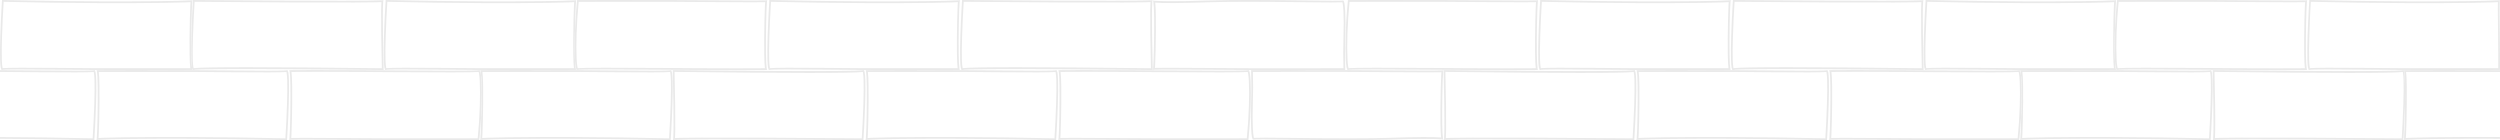 <svg width="1427" height="80" viewBox="0 0 1427 80" fill="none" xmlns="http://www.w3.org/2000/svg" xmlns:xlink="http://www.w3.org/1999/xlink">
	<desc>
			Created with Pixso.
	</desc>
	<defs>
		<clipPath id="clip11_159">
			<rect id="фрейм 2" width="1427" height="80" fill="white" fill-opacity="0"/>
		</clipPath>
	</defs>
	<rect id="фрейм 2" width="1427" height="80" fill="#FFFFFF" fill-opacity="1"/>
	<g clip-path="url(#clip11_159)">
		<path id="Прямоугольник 5" d="M55 40.06C55 40.06 83.23 39.91 110.45 40.06C137.02 40.21 162.56 40.68 163.84 40.06C166.44 38.82 163.84 79.99 163.84 79.99C163.84 79.99 135.6 79.33 108.38 79.21C80.92 79.08 54.48 79.48 55 79.99C55.53 80.49 55.91 59.48 55.77 49.27C55.64 39.27 55 40.06 55 40.06Z" fill="#FFFFFF" fill-opacity="1" fill-rule="evenodd"/>
		<path id="Прямоугольник 5" d="M56.13 79.8C61.42 79.39 84.51 79.1 108.38 79.21C135.6 79.33 163.84 79.99 163.84 79.99C163.84 79.99 166.44 38.82 163.84 40.06C162.91 40.51 149.17 40.39 131.53 40.23C124.9 40.17 117.71 40.1 110.45 40.06C86.49 39.93 61.75 40.03 56.17 40.06C55.59 40.06 55.22 40.06 55.07 40.06C55.03 40.03 55 40.06 55 40.06C55 40.06 55.03 40.06 55.07 40.06C55.1 40.08 55.12 40.12 55.16 40.19C55.21 40.31 55.28 40.55 55.35 41C55.36 41.02 55.36 41.04 55.36 41.06C55.53 42.18 55.71 44.49 55.77 49.27C55.89 57.96 55.63 74.46 55.23 78.88C55.22 78.92 55.22 78.96 55.21 79C55.17 79.48 55.12 79.79 55.07 79.92C55.01 79.95 54.98 79.97 55 79.99C55.03 80.01 55.05 79.99 55.07 79.92C55.21 79.88 55.53 79.84 56.01 79.8C56.05 79.8 56.09 79.8 56.13 79.8ZM56.24 78.78Q57.32 78.71 59.22 78.64Q63.5 78.48 71.18 78.36Q87.93 78.12 108.38 78.21Q135.15 78.33 162.91 78.96Q163.51 69.17 163.82 59.52Q164.1 50.68 163.94 45.81Q163.84 42.96 163.6 41.59Q163.55 41.29 163.5 41.09Q159.12 41.48 131.52 41.23Q117.71 41.1 110.45 41.06L107.62 41.05L56.37 41.06Q56.7 43.35 56.77 49.25Q56.88 57.55 56.63 68.67Q56.52 73.88 56.36 76.89Q56.3 78.04 56.24 78.78ZM163.73 41.07Q163.96 41.12 164.28 40.96Q164.16 41.02 163.73 41.07Z" fill="#E9E9E9" fill-opacity="1" fill-rule="evenodd"/>
		<path id="Прямоугольник 5" d="M274 40.06C274 40.06 302.23 39.91 329.45 40.06C356.02 40.21 381.56 40.68 382.84 40.06C385.44 38.82 382.84 79.99 382.84 79.99C382.84 79.99 354.6 79.33 327.38 79.21C299.92 79.08 273.48 79.48 274 79.99C274.53 80.49 274.91 59.48 274.77 49.27C274.64 39.27 274 40.06 274 40.06Z" fill="#FFFFFF" fill-opacity="1" fill-rule="evenodd"/>
		<path id="Прямоугольник 5" d="M275.13 79.8C280.42 79.39 303.51 79.1 327.38 79.21C354.6 79.33 382.84 79.99 382.84 79.99C382.84 79.99 385.44 38.82 382.84 40.06C381.91 40.51 368.17 40.39 350.53 40.23C343.9 40.17 336.71 40.1 329.45 40.06C305.49 39.93 280.75 40.03 275.17 40.06C274.59 40.06 274.22 40.06 274.07 40.06C274.03 40.03 274 40.06 274 40.06C274 40.06 274.03 40.06 274.07 40.06C274.1 40.08 274.13 40.12 274.16 40.19C274.21 40.31 274.28 40.55 274.35 41C274.35 41.02 274.36 41.04 274.36 41.06C274.53 42.18 274.71 44.49 274.77 49.27C274.89 57.96 274.63 74.46 274.23 78.88C274.22 78.92 274.22 78.96 274.22 79C274.17 79.48 274.12 79.79 274.07 79.92C274.01 79.95 273.98 79.97 274 79.99C274.03 80.01 274.05 79.99 274.07 79.92C274.21 79.88 274.53 79.84 275.01 79.8C275.05 79.8 275.09 79.8 275.13 79.8ZM275.24 78.78Q276.32 78.71 278.22 78.64Q282.5 78.48 290.18 78.36Q306.93 78.12 327.38 78.21Q354.15 78.33 381.91 78.96Q382.51 69.17 382.82 59.52Q383.1 50.68 382.94 45.81Q382.84 42.96 382.6 41.59Q382.55 41.29 382.5 41.09Q378.12 41.48 350.52 41.23Q336.71 41.1 329.45 41.06L326.62 41.05L275.37 41.06Q275.7 43.35 275.77 49.25Q275.88 57.55 275.63 68.67Q275.52 73.88 275.36 76.89Q275.3 78.04 275.24 78.78ZM382.73 41.07Q382.96 41.12 383.28 40.96Q383.16 41.02 382.73 41.07Z" fill="#E9E9E9" fill-opacity="1" fill-rule="evenodd"/>
		<path id="Прямоугольник 5" d="M165 40.06C165 40.06 177.91 39.91 205.07 40.06C231.57 40.21 272.31 40.68 273.59 40.06C274.89 39.43 275.2 50.45 274.87 60.68C274.55 70.71 273.59 79.94 273.59 79.94C273.59 79.94 244.89 80.06 217.74 79.94C190.34 79.81 164.48 79.44 165 79.94C165.53 80.44 165.9 59.46 165.77 49.26C165.64 39.27 165 40.06 165 40.06Z" fill="#FFFFFF" fill-opacity="1" fill-rule="evenodd"/>
		<path id="Прямоугольник 5" d="M165.36 41.06C165.53 42.17 165.71 44.48 165.77 49.26C165.89 57.94 165.63 74.44 165.23 78.85C165.22 78.88 165.22 78.92 165.22 78.96C165.17 79.43 165.12 79.75 165.07 79.88C165.01 79.9 164.98 79.92 165 79.94C165.03 79.96 165.05 79.94 165.07 79.88C165.21 79.85 165.52 79.82 165.99 79.79C166.03 79.79 166.08 79.79 166.12 79.78C169.69 79.61 181.39 79.7 196.03 79.8L196.03 79.8C202.81 79.85 210.21 79.9 217.74 79.94C244.89 80.06 273.59 79.94 273.59 79.94C273.59 79.94 274.55 70.71 274.87 60.68C275.2 50.45 274.89 39.43 273.59 40.06C272.58 40.55 246.97 40.36 223.19 40.19C216.85 40.14 210.64 40.09 205.07 40.06C182.6 39.94 169.89 40.02 166.17 40.05C165.58 40.06 165.22 40.06 165.07 40.06C165.03 40.03 165 40.06 165 40.06C165 40.06 165.03 40.06 165.07 40.06C165.1 40.08 165.12 40.12 165.16 40.19C165.21 40.31 165.28 40.55 165.35 41C165.35 41.02 165.36 41.04 165.36 41.06ZM166.37 41.05Q166.69 43.33 166.77 49.24Q166.88 57.53 166.63 68.64Q166.52 73.84 166.36 76.84Q166.3 78.02 166.24 78.78Q166.63 78.76 167.15 78.75Q169.27 78.69 173.66 78.69Q179.23 78.68 196.04 78.8Q210.22 78.9 217.74 78.94L221.89 78.96L272.68 78.94Q273.56 70.15 273.87 60.65Q274.14 52.29 273.85 46.35Q273.69 43.3 273.4 41.77Q273.32 41.34 273.24 41.08Q267.64 41.51 223.18 41.19Q210.64 41.09 205.06 41.06Q179.3 40.92 166.37 41.05ZM273.41 41.06Q273.65 41.14 274.02 40.96Q273.91 41.02 273.41 41.06Z" fill="#E9E9E9" fill-opacity="1" fill-rule="evenodd"/>
		<path id="Прямоугольник 5" d="M384 40.02C384 40.02 490.25 41.27 492.84 40.02C495.44 38.77 492.84 79.98 492.84 79.98C492.84 79.98 382.97 78.98 384 79.98C385.04 80.98 384 40.02 384 40.02Z" fill="#FFFFFF" fill-opacity="1" fill-rule="evenodd"/>
		<path id="Прямоугольник 5" d="M385.17 79.81C396.92 79.11 492.84 79.98 492.84 79.98C492.84 79.98 495.44 38.77 492.84 40.02C490.4 41.2 395.8 40.16 385 40.03C384.35 40.03 384 40.02 384 40.02C384 40.02 384.01 40.38 384.03 41.02C384.16 46.53 384.76 73.07 384.28 78.87C384.27 78.92 384.27 78.97 384.26 79.01C384.22 79.46 384.17 79.77 384.11 79.91C384.02 79.93 383.98 79.95 384 79.98C384.04 80.02 384.08 79.99 384.11 79.91C384.27 79.87 384.58 79.84 385.02 79.81C385.07 79.81 385.12 79.81 385.17 79.81ZM385.28 78.8Q386.39 78.74 388.36 78.69Q392.52 78.59 400.57 78.56Q414.11 78.49 438.04 78.6Q464.91 78.73 491.9 78.97Q492.51 69.15 492.82 59.49Q493.1 50.65 492.94 45.77Q492.84 42.92 492.6 41.55Q492.55 41.28 492.51 41.08Q483.77 42.19 385.03 41.03Q385.27 50.75 385.39 60.36Q385.5 69.22 385.44 74.17Q385.4 77.12 385.3 78.62Q385.29 78.71 385.28 78.8ZM492.82 41.04Q493.02 41.05 493.28 40.92Q493.15 40.98 492.82 41.04Z" fill="#E9E9E9" fill-opacity="1" fill-rule="evenodd"/>
		<path id="Прямоугольник 5" d="M494 40.06C494 40.06 522.23 39.91 549.45 40.06C576.02 40.21 601.56 40.68 602.84 40.06C605.44 38.82 602.84 79.99 602.84 79.99C602.84 79.99 574.6 79.33 547.38 79.21C519.92 79.08 493.48 79.48 494 79.99C494.53 80.49 494.91 59.48 494.77 49.27C494.64 39.27 494 40.06 494 40.06Z" fill="#FFFFFF" fill-opacity="1" fill-rule="evenodd"/>
		<path id="Прямоугольник 5" d="M495.13 79.8C500.42 79.39 523.51 79.1 547.38 79.21C574.6 79.33 602.84 79.99 602.84 79.99C602.84 79.99 605.44 38.82 602.84 40.06C601.91 40.51 588.17 40.39 570.53 40.23C563.9 40.17 556.71 40.1 549.45 40.06C525.49 39.93 500.75 40.03 495.17 40.06C494.59 40.06 494.22 40.06 494.07 40.06C494.03 40.03 494 40.06 494 40.06C494 40.06 494.03 40.06 494.07 40.06C494.1 40.08 494.13 40.12 494.16 40.19C494.21 40.31 494.28 40.55 494.35 41C494.36 41.02 494.36 41.04 494.36 41.06C494.53 42.18 494.71 44.49 494.77 49.27C494.89 57.96 494.63 74.46 494.23 78.88C494.22 78.92 494.22 78.96 494.22 79C494.17 79.48 494.12 79.79 494.07 79.92C494.01 79.95 493.98 79.97 494 79.99C494.03 80.01 494.05 79.99 494.07 79.92C494.21 79.88 494.53 79.84 495.01 79.8C495.05 79.8 495.09 79.8 495.13 79.8ZM495.24 78.78Q496.32 78.71 498.22 78.64Q502.5 78.48 510.18 78.36Q526.93 78.12 547.38 78.21Q574.15 78.33 601.9 78.96Q602.51 69.17 602.82 59.52Q603.1 50.68 602.94 45.81Q602.84 42.96 602.6 41.59Q602.55 41.29 602.5 41.09Q598.12 41.48 570.52 41.23Q556.71 41.1 549.45 41.06L546.62 41.05L495.37 41.06Q495.7 43.35 495.77 49.25Q495.88 57.55 495.63 68.67Q495.52 73.88 495.36 76.89Q495.3 78.04 495.24 78.78ZM602.73 41.07Q602.96 41.12 603.28 40.96Q603.16 41.02 602.73 41.07Z" fill="#E9E9E9" fill-opacity="1" fill-rule="evenodd"/>
		<path id="Прямоугольник 5" d="M604 40.06C604 40.06 616.91 39.91 644.07 40.06C670.57 40.21 711.31 40.68 712.59 40.06C713.89 39.43 714.2 50.45 713.87 60.68C713.55 70.71 712.59 79.94 712.59 79.94C712.59 79.94 683.89 80.06 656.74 79.94C629.34 79.81 603.48 79.44 604 79.94C604.53 80.44 604.9 59.46 604.77 49.26C604.64 39.27 604 40.06 604 40.06Z" fill="#FFFFFF" fill-opacity="1" fill-rule="evenodd"/>
		<path id="Прямоугольник 5" d="M604.36 41.06C604.53 42.17 604.71 44.48 604.77 49.26C604.89 57.94 604.63 74.44 604.23 78.85C604.22 78.88 604.22 78.92 604.21 78.96C604.17 79.43 604.12 79.75 604.07 79.88C604.01 79.9 603.98 79.92 604 79.94C604.03 79.96 604.05 79.94 604.07 79.88C604.21 79.85 604.52 79.82 604.99 79.79C605.03 79.79 605.08 79.79 605.12 79.78C608.69 79.61 620.39 79.7 635.03 79.8L635.03 79.8C641.81 79.85 649.21 79.9 656.74 79.94C683.89 80.06 712.59 79.94 712.59 79.94C712.59 79.94 713.55 70.71 713.87 60.68C714.2 50.45 713.89 39.43 712.59 40.06C711.58 40.55 685.97 40.36 662.19 40.19C655.85 40.14 649.64 40.09 644.07 40.06C621.6 39.94 608.89 40.02 605.17 40.05C604.58 40.06 604.22 40.06 604.07 40.06C604.03 40.03 604 40.06 604 40.06C604 40.06 604.03 40.06 604.07 40.06C604.1 40.08 604.12 40.12 604.16 40.19C604.21 40.31 604.28 40.55 604.35 41C604.35 41.02 604.36 41.04 604.36 41.06ZM605.37 41.05Q605.69 43.33 605.77 49.24Q605.88 57.53 605.63 68.64Q605.52 73.84 605.36 76.84Q605.3 78.02 605.24 78.78Q605.63 78.76 606.15 78.75Q608.27 78.69 612.66 78.69Q618.23 78.68 635.04 78.8Q649.22 78.9 656.74 78.94L660.89 78.96L711.68 78.94Q712.56 70.15 712.87 60.65Q713.14 52.29 712.85 46.35Q712.69 43.3 712.4 41.77Q712.32 41.34 712.24 41.08Q706.64 41.51 662.18 41.19Q649.64 41.09 644.06 41.06Q618.3 40.92 605.37 41.05ZM712.41 41.06Q712.65 41.14 713.02 40.96Q712.91 41.02 712.41 41.06Z" fill="#E9E9E9" fill-opacity="1" fill-rule="evenodd"/>
		<path id="Прямоугольник 5" d="M823.99 79.69C823.99 79.69 819.66 78.78 792.52 79.69C765.02 80.62 716.68 79.08 715.4 79.69C714.1 80.32 713.79 69.36 714.12 59.19C714.44 49.23 714.12 40.05 714.12 40.05C714.12 40.05 744.1 39.93 771.25 40.05C798.65 40.18 824.51 40.55 823.99 40.05C823.47 39.55 823.09 60.41 823.22 70.55C823.35 80.48 823.99 79.69 823.99 79.69Z" fill="#FFFFFF" fill-opacity="1" fill-rule="evenodd"/>
		<path id="Прямоугольник 5" d="M823.62 78.61C823.45 77.47 823.28 75.17 823.22 70.55C823.11 61.92 823.36 45.53 823.76 41.14C823.77 41.11 823.77 41.07 823.78 41.03C823.82 40.56 823.87 40.24 823.92 40.11C823.99 40.09 824.01 40.07 823.99 40.05C823.96 40.03 823.94 40.05 823.92 40.11C823.78 40.14 823.47 40.17 823 40.2C822.96 40.2 822.92 40.2 822.87 40.2C819.3 40.38 807.6 40.29 792.96 40.19C786.18 40.14 778.78 40.08 771.25 40.05C747.02 39.94 720.54 40.03 715.12 40.05C714.47 40.05 714.12 40.05 714.12 40.05C714.12 40.05 714.13 40.4 714.15 41.05C714.22 43.69 714.38 51.19 714.12 59.19C713.79 69.36 714.1 80.32 715.4 79.69C715.93 79.44 724.41 79.55 736.13 79.71C752.91 79.93 776.33 80.24 792.52 79.69C812.6 79.01 820.19 79.34 822.78 79.55C823.42 79.61 823.76 79.65 823.9 79.67C823.95 79.73 823.99 79.69 823.99 79.69C823.99 79.69 823.96 79.68 823.9 79.67C823.88 79.65 823.86 79.62 823.83 79.57C823.78 79.44 823.71 79.2 823.64 78.76C823.63 78.71 823.62 78.66 823.62 78.61ZM822.59 78.49Q822.29 76.17 822.22 70.56Q822.11 62.33 822.36 51.29Q822.47 46.12 822.63 43.13Q822.69 41.96 822.76 41.21Q822.36 41.23 821.84 41.24Q819.72 41.3 815.33 41.3Q809.76 41.31 792.95 41.19Q778.78 41.08 771.25 41.05L764.2 41.02L715.15 41.05Q715.43 49.79 715.12 59.23Q714.85 67.54 715.15 73.44Q715.3 76.47 715.59 78Q715.67 78.43 715.75 78.69Q719.08 78.48 736.15 78.71Q776.32 79.24 792.49 78.69Q816.09 77.9 822.59 78.49ZM715.59 78.7Q715.35 78.6 714.97 78.79Q715.08 78.74 715.59 78.7Z" fill="#E9E9E9" fill-opacity="1" fill-rule="evenodd"/>
		<path id="Прямоугольник 5" d="M824 40.02C824 40.02 930.25 41.27 932.84 40.02C935.44 38.77 932.84 79.98 932.84 79.98C932.84 79.98 822.97 78.98 824 79.98C825.04 80.98 824 40.02 824 40.02Z" fill="#FFFFFF" fill-opacity="1" fill-rule="evenodd"/>
		<path id="Прямоугольник 5" d="M825.17 79.81C836.92 79.11 932.84 79.98 932.84 79.98C932.84 79.98 935.44 38.77 932.84 40.02C930.4 41.2 835.8 40.16 825 40.03C824.35 40.03 824 40.02 824 40.02C824 40.02 824.01 40.38 824.03 41.02C824.16 46.53 824.76 73.07 824.28 78.87C824.27 78.92 824.27 78.97 824.26 79.01C824.22 79.46 824.17 79.77 824.11 79.91C824.02 79.93 823.98 79.95 824 79.98C824.04 80.02 824.08 79.99 824.11 79.91C824.27 79.87 824.58 79.84 825.02 79.81C825.07 79.81 825.12 79.81 825.17 79.81ZM825.28 78.8Q826.39 78.74 828.36 78.69Q832.52 78.59 840.57 78.56Q854.11 78.49 878.04 78.6Q904.91 78.73 931.9 78.97Q932.51 69.15 932.82 59.49Q933.1 50.65 932.94 45.77Q932.84 42.92 932.6 41.55Q932.55 41.28 932.51 41.08Q923.77 42.19 825.03 41.03Q825.27 50.75 825.39 60.36Q825.5 69.22 825.44 74.17Q825.4 77.12 825.3 78.62Q825.29 78.71 825.28 78.8ZM932.82 41.04Q933.02 41.05 933.28 40.92Q933.15 40.98 932.82 41.04Z" fill="#E9E9E9" fill-opacity="1" fill-rule="evenodd"/>
		<path id="Прямоугольник 5" d="M934 40.06C934 40.06 962.23 39.91 989.45 40.06C1016.02 40.21 1041.56 40.68 1042.85 40.06C1045.43 38.82 1042.85 79.99 1042.85 79.99C1042.85 79.99 1014.6 79.33 987.38 79.21C959.92 79.08 933.48 79.48 934 79.99C934.53 80.49 934.91 59.48 934.77 49.27C934.64 39.27 934 40.06 934 40.06Z" fill="#FFFFFF" fill-opacity="1" fill-rule="evenodd"/>
		<path id="Прямоугольник 5" d="M935.13 79.8C940.42 79.39 963.51 79.1 987.38 79.21C1014.6 79.33 1042.85 79.99 1042.85 79.99C1042.85 79.99 1045.43 38.82 1042.85 40.06C1041.92 40.51 1028.17 40.39 1010.53 40.23C1003.9 40.17 996.71 40.1 989.45 40.06C965.49 39.93 940.75 40.03 935.17 40.06C934.59 40.06 934.22 40.06 934.07 40.06C934.03 40.03 934 40.06 934 40.06C934 40.06 934.03 40.06 934.07 40.06C934.1 40.08 934.13 40.12 934.16 40.19C934.21 40.31 934.28 40.55 934.35 41C934.36 41.02 934.36 41.04 934.36 41.06C934.53 42.18 934.71 44.49 934.77 49.27C934.89 57.96 934.63 74.46 934.23 78.88C934.22 78.92 934.22 78.96 934.22 79C934.17 79.48 934.12 79.79 934.07 79.92C934.01 79.95 933.98 79.97 934 79.99C934.03 80.01 934.05 79.99 934.07 79.92C934.21 79.88 934.53 79.84 935.01 79.8C935.05 79.8 935.09 79.8 935.13 79.8ZM935.24 78.78Q936.32 78.71 938.22 78.64Q942.5 78.48 950.18 78.36Q966.93 78.12 987.38 78.21Q1014.16 78.33 1041.91 78.96Q1042.51 69.17 1042.81 59.52Q1043.1 50.68 1042.93 45.81Q1042.85 42.96 1042.61 41.59Q1042.55 41.29 1042.5 41.09Q1038.13 41.48 1010.53 41.23Q996.71 41.1 989.45 41.06L986.62 41.05L935.37 41.06Q935.7 43.35 935.77 49.25Q935.88 57.55 935.63 68.67Q935.52 73.88 935.36 76.89Q935.3 78.04 935.24 78.78ZM1042.74 41.07Q1042.96 41.12 1043.28 40.96Q1043.17 41.02 1042.74 41.07Z" fill="#E9E9E9" fill-opacity="1" fill-rule="evenodd"/>
		<path id="Прямоугольник 5" d="M1153.01 40.06C1153.01 40.06 1181.24 39.91 1208.46 40.06C1235.02 40.21 1260.56 40.68 1261.85 40.06C1264.43 38.82 1261.85 79.99 1261.85 79.99C1261.85 79.99 1233.6 79.33 1206.38 79.21C1178.92 79.08 1152.49 79.48 1153.01 79.99C1153.53 80.49 1153.91 59.48 1153.78 49.27C1153.65 39.27 1153.01 40.06 1153.01 40.06Z" fill="#FFFFFF" fill-opacity="1" fill-rule="evenodd"/>
		<path id="Прямоугольник 5" d="M1154.13 79.8C1159.42 79.39 1182.52 79.1 1206.38 79.21C1233.6 79.33 1261.85 79.99 1261.85 79.99C1261.85 79.99 1264.43 38.82 1261.85 40.06C1260.92 40.51 1247.17 40.39 1229.53 40.23C1222.9 40.17 1215.72 40.1 1208.46 40.06C1184.5 39.93 1159.75 40.03 1154.17 40.06C1153.6 40.06 1153.22 40.06 1153.07 40.06C1153.03 40.03 1153.01 40.06 1153.01 40.06C1153.01 40.06 1153.03 40.06 1153.07 40.06C1153.1 40.08 1153.13 40.12 1153.16 40.19C1153.22 40.31 1153.29 40.55 1153.36 41C1153.36 41.02 1153.36 41.04 1153.37 41.06C1153.54 42.18 1153.72 44.49 1153.78 49.27C1153.89 57.96 1153.63 74.46 1153.23 78.88C1153.23 78.92 1153.22 78.96 1153.22 79C1153.17 79.48 1153.13 79.79 1153.07 79.92C1153.01 79.95 1152.99 79.97 1153.01 79.99C1153.03 80.01 1153.05 79.99 1153.07 79.92C1153.22 79.88 1153.53 79.84 1154.02 79.8C1154.05 79.8 1154.09 79.8 1154.13 79.8ZM1154.24 78.78Q1155.31 78.71 1157.23 78.64Q1161.51 78.48 1169.18 78.36Q1185.93 78.12 1206.39 78.21Q1233.16 78.33 1260.91 78.96Q1261.51 69.17 1261.81 59.52Q1262.1 50.68 1261.93 45.81Q1261.85 42.96 1261.61 41.59Q1261.55 41.29 1261.5 41.09Q1257.13 41.48 1229.53 41.23Q1215.71 41.1 1208.44 41.06L1205.63 41.05L1154.38 41.06Q1154.69 43.35 1154.78 49.25Q1154.89 57.55 1154.64 68.67Q1154.52 73.88 1154.37 76.89Q1154.31 78.04 1154.24 78.78ZM1261.74 41.07Q1261.96 41.12 1262.28 40.96Q1262.17 41.02 1261.74 41.07Z" fill="#E9E9E9" fill-opacity="1" fill-rule="evenodd"/>
		<path id="Прямоугольник 5" d="M1044.01 40.06C1044.01 40.06 1056.92 39.91 1084.06 40.06C1110.56 40.21 1151.31 40.68 1152.59 40.06C1153.9 39.43 1154.21 50.45 1153.88 60.68C1153.55 70.71 1152.59 79.94 1152.59 79.94C1152.59 79.94 1123.9 80.06 1096.74 79.94C1069.35 79.81 1043.49 79.44 1044.01 79.94C1044.53 80.44 1044.91 59.46 1044.78 49.26C1044.65 39.27 1044.01 40.06 1044.01 40.06Z" fill="#FFFFFF" fill-opacity="1" fill-rule="evenodd"/>
		<path id="Прямоугольник 5" d="M1044.37 41.06C1044.54 42.17 1044.71 44.48 1044.78 49.26C1044.89 57.94 1044.63 74.44 1044.23 78.85C1044.23 78.88 1044.22 78.92 1044.22 78.96C1044.17 79.43 1044.13 79.75 1044.07 79.88C1044.01 79.9 1043.99 79.92 1044.01 79.94C1044.03 79.96 1044.05 79.94 1044.07 79.88C1044.21 79.85 1044.52 79.82 1045 79.79C1045.04 79.79 1045.07 79.79 1045.12 79.78C1048.68 79.61 1060.39 79.7 1075.04 79.8L1075.04 79.8C1081.81 79.85 1089.22 79.9 1096.74 79.94C1123.9 80.06 1152.59 79.94 1152.59 79.94C1152.59 79.94 1153.55 70.71 1153.88 60.68C1154.21 50.45 1153.9 39.43 1152.59 40.06C1151.57 40.55 1125.97 40.36 1102.18 40.19C1095.86 40.14 1089.65 40.09 1084.06 40.06C1061.61 39.94 1048.89 40.02 1045.17 40.05C1044.57 40.06 1044.22 40.06 1044.07 40.06C1044.03 40.03 1044.01 40.06 1044.01 40.06C1044.01 40.06 1044.03 40.06 1044.07 40.06C1044.1 40.08 1044.13 40.12 1044.16 40.19C1044.22 40.31 1044.29 40.55 1044.36 41C1044.36 41.02 1044.36 41.04 1044.37 41.06ZM1045.38 41.05Q1045.69 43.33 1045.78 49.24Q1045.88 57.53 1045.64 68.64Q1045.52 73.84 1045.37 76.84Q1045.3 78.02 1045.24 78.78Q1045.64 78.76 1046.15 78.75Q1048.27 78.69 1052.67 78.69Q1058.24 78.68 1075.05 78.8Q1089.23 78.9 1096.74 78.94L1100.89 78.96L1151.68 78.94Q1152.56 70.15 1152.88 60.65Q1153.15 52.29 1152.85 46.35Q1152.69 43.3 1152.41 41.77Q1152.32 41.34 1152.25 41.08Q1146.64 41.51 1102.18 41.19Q1089.64 41.09 1084.06 41.06Q1058.31 40.92 1045.38 41.05ZM1152.42 41.06Q1152.66 41.14 1153.03 40.96Q1152.92 41.02 1152.42 41.06Z" fill="#E9E9E9" fill-opacity="1" fill-rule="evenodd"/>
		<path id="Прямоугольник 5" d="M1263.01 40.02C1263.01 40.02 1369.26 41.27 1371.85 40.02C1374.44 38.77 1371.85 79.98 1371.85 79.98C1371.85 79.98 1261.97 78.98 1263.01 79.98C1264.04 80.98 1263.01 40.02 1263.01 40.02Z" fill="#FFFFFF" fill-opacity="1" fill-rule="evenodd"/>
		<path id="Прямоугольник 5" d="M1264.17 79.81C1275.92 79.11 1371.85 79.98 1371.85 79.98C1371.85 79.98 1374.44 38.77 1371.85 40.02C1369.4 41.2 1274.81 40.16 1264.01 40.03C1263.35 40.03 1263.01 40.02 1263.01 40.02C1263.01 40.02 1263.02 40.38 1263.03 41.02C1263.16 46.53 1263.77 73.07 1263.28 78.87C1263.28 78.92 1263.27 78.97 1263.27 79.01C1263.23 79.46 1263.18 79.77 1263.12 79.91C1263.02 79.93 1262.98 79.95 1263.01 79.98C1263.05 80.02 1263.07 79.99 1263.12 79.91C1263.27 79.87 1263.57 79.84 1264.03 79.81C1264.06 79.81 1264.12 79.81 1264.17 79.81ZM1264.29 78.8Q1265.39 78.74 1267.36 78.69Q1271.52 78.59 1279.56 78.56Q1293.11 78.49 1317.04 78.6Q1343.91 78.73 1370.91 78.97Q1371.51 69.15 1371.82 59.49Q1372.1 50.65 1371.94 45.77Q1371.85 42.92 1371.61 41.55Q1371.56 41.28 1371.51 41.08Q1362.78 42.19 1264.03 41.03Q1264.27 50.75 1264.4 60.36Q1264.51 69.22 1264.43 74.17Q1264.41 77.12 1264.3 78.62Q1264.3 78.71 1264.29 78.8ZM1371.83 41.04Q1372.02 41.05 1372.28 40.92Q1372.16 40.98 1371.83 41.04Z" fill="#E9E9E9" fill-opacity="1" fill-rule="evenodd"/>
		<path id="Прямоугольник 5" d="M1372.01 40.06C1372.01 40.06 1400.24 39.91 1427.46 40.06C1454.02 40.21 1479.57 40.68 1480.85 40.06C1483.44 38.82 1480.85 79.99 1480.85 79.99C1480.85 79.99 1452.6 79.33 1425.38 79.21C1397.92 79.08 1371.49 79.48 1372.01 79.99C1372.53 80.49 1372.91 59.48 1372.78 49.27C1372.65 39.27 1372.01 40.06 1372.01 40.06Z" fill="#FFFFFF" fill-opacity="1" fill-rule="evenodd"/>
		<path id="Прямоугольник 5" d="M1373.13 79.8C1378.42 79.39 1401.52 79.1 1425.38 79.21C1452.6 79.33 1480.85 79.99 1480.85 79.99C1480.85 79.99 1483.44 38.82 1480.85 40.06C1479.92 40.51 1466.17 40.39 1448.53 40.23C1441.9 40.17 1434.72 40.1 1427.46 40.06C1403.5 39.93 1378.75 40.03 1373.17 40.06C1372.6 40.06 1372.22 40.06 1372.08 40.06C1372.03 40.03 1372.01 40.06 1372.01 40.06C1372.01 40.06 1372.03 40.06 1372.08 40.06C1372.1 40.08 1372.13 40.12 1372.16 40.19C1372.22 40.31 1372.29 40.55 1372.36 41C1372.36 41.02 1372.36 41.04 1372.37 41.06C1372.54 42.18 1372.72 44.49 1372.78 49.27C1372.89 57.96 1372.63 74.46 1372.23 78.88C1372.23 78.92 1372.22 78.96 1372.22 79C1372.17 79.48 1372.13 79.79 1372.08 79.92C1372.01 79.95 1371.99 79.97 1372.01 79.99C1372.03 80.01 1372.05 79.99 1372.08 79.92C1372.22 79.88 1372.53 79.84 1373.02 79.8C1373.05 79.8 1373.09 79.8 1373.13 79.8ZM1373.24 78.78Q1374.32 78.71 1376.23 78.64Q1380.51 78.48 1388.19 78.36Q1404.93 78.12 1425.39 78.21Q1452.16 78.33 1479.91 78.96Q1480.51 69.17 1480.82 59.52Q1481.1 50.68 1480.94 45.81Q1480.85 42.96 1480.61 41.59Q1480.55 41.29 1480.5 41.09Q1476.13 41.48 1448.53 41.23Q1434.71 41.1 1427.45 41.06L1424.63 41.05L1373.38 41.06Q1373.7 43.35 1373.78 49.25Q1373.89 57.55 1373.64 68.67Q1373.52 73.88 1373.37 76.89Q1373.31 78.04 1373.24 78.78ZM1480.74 41.07Q1480.96 41.12 1481.28 40.96Q1481.17 41.02 1480.74 41.07Z" fill="#E9E9E9" fill-opacity="1" fill-rule="evenodd"/>
		<path id="Прямоугольник 5" d="M-55 40.06C-55 40.06 -26.77 39.91 0.45 40.06C27.01 40.21 52.56 40.68 53.84 40.06C56.43 38.82 53.84 79.99 53.84 79.99C53.84 79.99 25.6 79.33 -1.62 79.21C-29.08 79.08 -55.52 79.48 -55 79.99C-54.47 80.49 -54.09 59.48 -54.23 49.27C-54.36 39.27 -55 40.06 -55 40.06Z" fill="#FFFFFF" fill-opacity="1" fill-rule="evenodd"/>
		<path id="Прямоугольник 5" d="M-53.87 79.8C-48.58 79.39 -25.49 79.1 -1.62 79.21C25.6 79.33 53.84 79.99 53.84 79.99C53.84 79.99 56.43 38.82 53.84 40.06C52.91 40.51 39.17 40.39 21.53 40.23C14.9 40.17 7.71 40.1 0.45 40.06C-23.51 39.93 -48.25 40.03 -53.83 40.06C-54.41 40.06 -54.78 40.06 -54.93 40.06C-54.97 40.03 -55 40.06 -55 40.06C-55 40.06 -54.97 40.06 -54.93 40.06C-54.9 40.08 -54.88 40.12 -54.84 40.19C-54.79 40.31 -54.72 40.55 -54.65 41C-54.64 41.02 -54.64 41.04 -54.64 41.06C-54.47 42.18 -54.29 44.49 -54.23 49.27C-54.11 57.96 -54.37 74.46 -54.77 78.88C-54.78 78.92 -54.78 78.96 -54.79 79C-54.83 79.48 -54.88 79.79 -54.93 79.92C-54.99 79.95 -55.02 79.97 -55 79.99C-54.97 80.01 -54.95 79.99 -54.93 79.92C-54.79 79.88 -54.47 79.84 -53.99 79.8C-53.95 79.8 -53.91 79.8 -53.87 79.8ZM-53.76 78.78Q-52.68 78.71 -50.78 78.64Q-46.5 78.48 -38.82 78.36Q-22.07 78.12 -1.62 78.21Q25.15 78.33 52.9 78.96Q53.51 69.17 53.82 59.52Q54.1 50.68 53.94 45.81Q53.84 42.96 53.6 41.59Q53.55 41.29 53.5 41.09Q49.12 41.48 21.52 41.23Q7.7 41.1 0.45 41.06L-2.38 41.05L-53.63 41.06Q-53.3 43.35 -53.23 49.25Q-53.12 57.55 -53.37 68.67Q-53.48 73.88 -53.64 76.89Q-53.7 78.04 -53.76 78.78ZM53.73 41.07Q53.96 41.12 54.28 40.96Q54.16 41.02 53.73 41.07Z" fill="#E9E9E9" fill-opacity="1" fill-rule="evenodd"/>
		<path id="Прямоугольник 5" d="M1426.99 39.93C1426.99 39.93 1398.76 40.08 1371.54 39.93C1344.98 39.78 1319.43 39.31 1318.15 39.93C1315.56 41.17 1318.15 0 1318.15 0C1318.15 0 1346.4 0.65 1373.62 0.78C1401.08 0.91 1427.51 0.5 1426.99 0C1426.47 -0.5 1426.99 20.27 1426.99 30.49C1426.99 40.5 1426.99 39.93 1426.99 39.93Z" fill="#FFFFFF" fill-opacity="1" fill-rule="evenodd"/>
		<path id="Прямоугольник 5" d="M1425.89 0.19C1420.63 0.6 1397.51 0.89 1373.62 0.78C1346.4 0.65 1318.15 0 1318.15 0C1318.15 0 1315.56 41.17 1318.15 39.93C1319.08 39.48 1332.83 39.6 1350.47 39.76C1357.1 39.82 1364.28 39.88 1371.54 39.93C1395.74 40.06 1420.75 39.96 1425.99 39.93C1426.65 39.93 1426.99 39.93 1426.99 39.93L1426.99 39.93L1426.99 39.93L1426.99 39.93C1426.99 39.89 1426.99 39.72 1426.99 38.93C1426.99 37.8 1426.99 35.44 1426.99 30.49C1426.99 27.08 1426.93 22.49 1426.88 17.9C1426.79 10.82 1426.7 3.76 1426.82 1.1C1426.82 1.07 1426.82 1.05 1426.83 1.02C1426.85 0.53 1426.88 0.2 1426.93 0.06C1426.99 0.04 1427.01 0.02 1426.99 0C1426.97 -0.02 1426.95 0 1426.93 0.06C1426.79 0.1 1426.47 0.15 1425.98 0.18C1425.95 0.19 1425.92 0.19 1425.89 0.19ZM1425.82 1.2Q1424.73 1.28 1422.77 1.35Q1418.49 1.51 1410.81 1.63Q1394.07 1.87 1373.61 1.78Q1346.82 1.66 1319.03 1.02Q1318.68 4.72 1318.18 20.46Q1317.9 29.3 1318.06 34.18Q1318.15 37.03 1318.39 38.4Q1318.45 38.7 1318.5 38.9Q1322.87 38.51 1350.47 38.76Q1364.29 38.88 1371.55 38.93L1374.37 38.94L1425.99 38.93L1425.99 30.49Q1425.99 27.09 1425.88 17.92Q1425.76 8.78 1425.76 5.4Q1425.76 2.68 1425.81 1.34Q1425.81 1.27 1425.82 1.2ZM1318.26 38.92Q1318.04 38.87 1317.72 39.02Q1317.83 38.97 1318.26 38.92Z" fill="#E9E9E9" fill-opacity="1" fill-rule="evenodd"/>
		<path id="Прямоугольник 5" d="M1207.99 39.93C1207.99 39.93 1179.76 40.08 1152.54 39.93C1125.98 39.78 1100.43 39.31 1099.15 39.93C1096.56 41.17 1099.15 0 1099.15 0C1099.15 0 1127.4 0.65 1154.62 0.78C1182.07 0.91 1208.51 0.5 1207.99 0C1207.47 -0.5 1207.09 20.51 1207.22 30.72C1207.35 40.72 1207.99 39.93 1207.99 39.93Z" fill="#FFFFFF" fill-opacity="1" fill-rule="evenodd"/>
		<path id="Прямоугольник 5" d="M1206.87 0.19C1201.57 0.6 1178.48 0.89 1154.62 0.78C1127.4 0.65 1099.15 0 1099.15 0C1099.15 0 1096.56 41.17 1099.15 39.93C1100.07 39.48 1113.82 39.6 1131.47 39.76C1138.1 39.82 1145.28 39.89 1152.54 39.93C1176.5 40.06 1201.25 39.96 1206.82 39.93C1207.4 39.93 1207.78 39.93 1207.92 39.93C1207.97 39.96 1207.99 39.93 1207.99 39.93C1207.99 39.93 1207.97 39.93 1207.92 39.93C1207.9 39.91 1207.87 39.87 1207.84 39.8C1207.78 39.68 1207.71 39.44 1207.64 38.99C1207.64 38.97 1207.64 38.95 1207.63 38.93C1207.46 37.81 1207.28 35.5 1207.22 30.72C1207.11 22.03 1207.37 5.53 1207.77 1.11C1207.77 1.07 1207.78 1.03 1207.78 0.99C1207.82 0.51 1207.87 0.2 1207.92 0.06C1207.99 0.04 1208.01 0.02 1207.99 0C1207.97 -0.02 1207.94 0 1207.92 0.06C1207.78 0.11 1207.47 0.15 1206.98 0.19C1206.94 0.19 1206.91 0.19 1206.87 0.19ZM1206.76 1.21Q1205.68 1.28 1203.77 1.35Q1199.49 1.51 1191.81 1.63Q1175.06 1.87 1154.61 1.78Q1127.84 1.66 1100.09 1.03Q1099.49 10.82 1099.18 20.47Q1098.9 29.31 1099.06 34.18Q1099.15 37.03 1099.39 38.4Q1099.44 38.7 1099.5 38.9Q1103.87 38.51 1131.47 38.76Q1145.29 38.89 1152.55 38.93L1155.37 38.94L1206.62 38.93Q1206.3 36.63 1206.22 30.74Q1206.11 22.44 1206.36 11.32Q1206.48 6.11 1206.63 3.1Q1206.68 1.95 1206.76 1.21ZM1099.26 38.92Q1099.04 38.87 1098.72 39.03Q1098.82 38.97 1099.26 38.92Z" fill="#E9E9E9" fill-opacity="1" fill-rule="evenodd"/>
		<path id="Прямоугольник 5" d="M1316.99 39.93C1316.99 39.93 1304.07 40.08 1276.93 39.93C1250.43 39.78 1209.68 39.31 1208.41 39.93C1207.1 40.56 1206.79 29.54 1207.12 19.31C1207.44 9.28 1208.41 0.05 1208.41 0.05C1208.41 0.05 1237.1 -0.07 1264.26 0.05C1291.65 0.18 1317.51 0.55 1316.99 0.05C1316.47 -0.45 1316.09 20.53 1316.22 30.73C1316.35 40.72 1316.99 39.93 1316.99 39.93Z" fill="#FFFFFF" fill-opacity="1" fill-rule="evenodd"/>
		<path id="Прямоугольник 5" d="M1316.63 38.93C1316.46 37.82 1316.29 35.51 1316.22 30.73C1316.11 22.05 1316.37 5.55 1316.77 1.14C1316.77 1.11 1316.78 1.07 1316.78 1.03C1316.83 0.56 1316.87 0.24 1316.92 0.11C1316.99 0.09 1317.01 0.07 1316.99 0.05C1316.97 0.03 1316.95 0.05 1316.92 0.11C1316.79 0.14 1316.48 0.17 1316 0.2C1315.96 0.2 1315.92 0.2 1315.88 0.21C1312.31 0.38 1300.61 0.29 1285.96 0.19L1285.96 0.19C1279.18 0.14 1271.78 0.08 1264.26 0.05C1237.1 -0.07 1208.41 0.05 1208.41 0.05C1208.41 0.05 1207.44 9.28 1207.12 19.31C1206.79 29.54 1207.1 40.56 1208.41 39.93C1209.42 39.44 1235.03 39.63 1258.81 39.8C1265.14 39.85 1271.35 39.89 1276.93 39.93C1299.39 40.05 1312.11 39.97 1315.83 39.94C1316.42 39.93 1316.78 39.93 1316.92 39.93C1316.97 39.96 1316.99 39.93 1316.99 39.93C1316.99 39.93 1316.97 39.93 1316.92 39.93C1316.9 39.91 1316.87 39.87 1316.84 39.8C1316.78 39.68 1316.71 39.44 1316.64 38.99C1316.64 38.97 1316.64 38.95 1316.63 38.93ZM1315.62 38.94Q1315.3 36.66 1315.22 30.75Q1315.12 22.46 1315.36 11.35Q1315.48 6.15 1315.63 3.15Q1315.7 1.97 1315.76 1.21Q1315.36 1.23 1314.85 1.24Q1312.73 1.3 1308.32 1.3Q1302.76 1.31 1285.94 1.19Q1271.77 1.08 1264.26 1.05L1260.11 1.03L1209.31 1.05Q1208.43 9.84 1208.12 19.34Q1207.85 27.7 1208.15 33.64Q1208.3 36.69 1208.59 38.22Q1208.67 38.65 1208.75 38.91Q1214.36 38.48 1258.81 38.8Q1271.36 38.89 1276.93 38.93Q1302.68 39.07 1315.62 38.94ZM1208.57 38.93Q1208.34 38.85 1207.97 39.03Q1208.07 38.97 1208.57 38.93Z" fill="#E9E9E9" fill-opacity="1" fill-rule="evenodd"/>
		<path id="Прямоугольник 5" d="M1097.99 39.97C1097.99 39.97 991.74 38.72 989.15 39.97C986.56 41.22 989.15 0.01 989.15 0.01C989.15 0.01 1099.03 1.01 1097.99 0.01C1096.96 -0.99 1097.99 39.97 1097.99 39.97Z" fill="#FFFFFF" fill-opacity="1" fill-rule="evenodd"/>
		<path id="Прямоугольник 5" d="M1096.82 0.18C1085.07 0.88 989.15 0.01 989.15 0.01C989.15 0.01 986.56 41.22 989.15 39.97C991.59 38.79 1086.18 39.83 1096.99 39.96C1097.65 39.96 1097.99 39.97 1097.99 39.97C1097.99 39.97 1097.98 39.61 1097.97 38.97C1097.84 33.46 1097.23 6.92 1097.72 1.12C1097.72 1.07 1097.73 1.02 1097.73 0.98C1097.77 0.53 1097.81 0.22 1097.88 0.08C1097.98 0.06 1098.02 0.04 1097.99 0.01C1097.94 -0.03 1097.92 0 1097.88 0.08C1097.73 0.11 1097.42 0.15 1096.97 0.18C1096.93 0.18 1096.88 0.18 1096.82 0.18ZM1096.71 1.19Q1095.61 1.25 1093.64 1.3Q1089.48 1.4 1081.43 1.43Q1067.89 1.5 1043.96 1.39Q1017.09 1.26 990.09 1.02Q989.48 10.84 989.17 20.5Q988.89 29.34 989.05 34.22Q989.15 37.07 989.39 38.44Q989.44 38.71 989.49 38.91Q998.22 37.8 1096.97 38.95Q1096.73 29.24 1096.6 19.63Q1096.49 10.77 1096.56 5.82Q1096.59 2.86 1096.69 1.37Q1096.69 1.28 1096.71 1.19ZM989.17 38.95Q988.97 38.94 988.71 39.07Q988.84 39.01 989.17 38.95Z" fill="#E9E9E9" fill-opacity="1" fill-rule="evenodd"/>
		<path id="Прямоугольник 5" d="M987.99 39.93C987.99 39.93 959.76 40.08 932.54 39.93C905.98 39.78 880.43 39.31 879.15 39.93C876.56 41.17 879.15 0 879.15 0C879.15 0 907.39 0.65 934.61 0.78C962.07 0.91 988.51 0.5 987.99 0C987.46 -0.5 987.08 20.51 987.22 30.72C987.35 40.72 987.99 39.93 987.99 39.93Z" fill="#FFFFFF" fill-opacity="1" fill-rule="evenodd"/>
		<path id="Прямоугольник 5" d="M986.87 0.19C981.57 0.6 958.48 0.89 934.61 0.78C907.39 0.65 879.15 0 879.15 0C879.15 0 876.56 41.17 879.15 39.93C880.08 39.48 893.82 39.6 911.46 39.76C918.09 39.82 925.28 39.89 932.54 39.93C956.5 40.06 981.24 39.96 986.82 39.93C987.4 39.93 987.77 39.93 987.92 39.93C987.96 39.96 987.99 39.93 987.99 39.93C987.99 39.93 987.96 39.93 987.92 39.93C987.89 39.91 987.87 39.87 987.83 39.8C987.78 39.68 987.71 39.44 987.64 38.99C987.64 38.97 987.63 38.95 987.63 38.93C987.46 37.81 987.28 35.5 987.22 30.72C987.1 22.03 987.36 5.53 987.76 1.11C987.77 1.07 987.77 1.03 987.78 0.99C987.82 0.51 987.87 0.2 987.92 0.06C987.99 0.04 988.01 0.02 987.99 0C987.96 -0.02 987.94 0 987.92 0.06C987.78 0.11 987.46 0.15 986.98 0.19C986.94 0.19 986.9 0.19 986.87 0.19ZM986.75 1.21Q985.67 1.28 983.77 1.35Q979.49 1.51 971.81 1.63Q955.06 1.87 934.61 1.78Q907.84 1.66 880.09 1.03Q879.48 10.82 879.17 20.47Q878.89 29.31 879.05 34.18Q879.15 37.03 879.39 38.4Q879.44 38.7 879.49 38.9Q883.87 38.51 911.47 38.76Q925.29 38.89 932.54 38.93L935.37 38.94L986.62 38.93Q986.3 36.63 986.22 30.74Q986.11 22.44 986.36 11.32Q986.47 6.11 986.63 3.1Q986.69 1.95 986.75 1.21ZM879.26 38.92Q879.03 38.87 878.71 39.03Q878.83 38.97 879.26 38.92Z" fill="#E9E9E9" fill-opacity="1" fill-rule="evenodd"/>
		<path id="Прямоугольник 5" d="M877.99 39.93C877.99 39.93 865.08 40.08 837.92 39.93C811.42 39.78 770.68 39.31 769.4 39.93C768.1 40.56 767.79 29.54 768.12 19.31C768.44 9.28 769.4 0.05 769.4 0.05C769.4 0.05 798.1 -0.07 825.25 0.05C852.65 0.18 878.51 0.55 877.99 0.05C877.47 -0.45 877.09 20.53 877.22 30.73C877.35 40.72 877.99 39.93 877.99 39.93Z" fill="#FFFFFF" fill-opacity="1" fill-rule="evenodd"/>
		<path id="Прямоугольник 5" d="M877.63 38.93C877.46 37.82 877.28 35.51 877.22 30.73C877.11 22.05 877.36 5.55 877.77 1.14C877.77 1.11 877.77 1.07 877.78 1.03C877.82 0.56 877.87 0.24 877.92 0.11C877.99 0.09 878.01 0.07 877.99 0.05C877.96 0.03 877.94 0.05 877.92 0.11C877.78 0.14 877.47 0.17 877 0.2C876.96 0.2 876.92 0.2 876.87 0.21C873.3 0.38 861.6 0.29 846.96 0.19L846.96 0.19C840.18 0.14 832.78 0.08 825.25 0.05C798.1 -0.07 769.4 0.05 769.4 0.05C769.4 0.05 768.44 9.28 768.12 19.31C767.79 29.54 768.1 40.56 769.4 39.93C770.41 39.44 796.02 39.63 819.8 39.8C826.14 39.85 832.35 39.89 837.92 39.93C860.39 40.05 873.1 39.97 876.83 39.94C877.41 39.93 877.77 39.93 877.92 39.93C877.96 39.96 877.99 39.93 877.99 39.93C877.99 39.93 877.96 39.93 877.92 39.93C877.89 39.91 877.87 39.87 877.83 39.8C877.78 39.68 877.71 39.44 877.64 38.99C877.64 38.97 877.63 38.95 877.63 38.93ZM876.62 38.94Q876.3 36.66 876.22 30.75Q876.11 22.46 876.36 11.35Q876.47 6.15 876.63 3.15Q876.69 1.97 876.76 1.21Q876.36 1.23 875.84 1.24Q873.72 1.3 869.33 1.3Q863.76 1.31 846.95 1.19Q832.77 1.08 825.25 1.05L821.11 1.03L770.31 1.05Q769.43 9.84 769.12 19.34Q768.85 27.7 769.15 33.64Q769.3 36.69 769.59 38.22Q769.67 38.65 769.75 38.91Q775.35 38.48 819.81 38.8Q832.35 38.89 837.93 38.93Q863.69 39.07 876.62 38.94ZM769.58 38.93Q769.34 38.85 768.97 39.03Q769.08 38.97 769.58 38.93Z" fill="#E9E9E9" fill-opacity="1" fill-rule="evenodd"/>
		<path id="Прямоугольник 5" d="M658 0.3C658 0.3 662.33 1.21 689.47 0.3C716.97 -0.63 765.31 0.91 766.59 0.3C767.89 -0.33 768.2 10.63 767.87 20.79C767.55 30.76 767.87 39.94 767.87 39.94C767.87 39.94 737.89 40.06 710.74 39.94C683.34 39.81 657.48 39.44 658 39.94C658.53 40.44 658.9 19.58 658.77 9.44C658.64 -0.49 658 0.3 658 0.3Z" fill="#FFFFFF" fill-opacity="1" fill-rule="evenodd"/>
		<path id="Прямоугольник 5" d="M658.37 1.38C658.54 2.52 658.71 4.81 658.77 9.44C658.89 18.07 658.63 34.46 658.23 38.85C658.22 38.88 658.22 38.92 658.22 38.96C658.17 39.43 658.12 39.75 658.07 39.88C658.01 39.9 657.98 39.92 658 39.94C658.03 39.96 658.05 39.94 658.07 39.88C658.21 39.85 658.52 39.82 658.99 39.79C659.03 39.79 659.08 39.79 659.12 39.79C662.69 39.61 674.39 39.7 689.03 39.8C695.81 39.85 703.21 39.91 710.74 39.94C734.97 40.05 761.45 39.96 766.87 39.94C767.53 39.94 767.87 39.94 767.87 39.94C767.87 39.94 767.86 39.58 767.84 38.94C767.77 36.3 767.61 28.8 767.87 20.79C768.2 10.63 767.89 -0.33 766.59 0.3C766.06 0.55 757.58 0.44 745.86 0.28C729.08 0.06 705.66 -0.25 689.47 0.3C669.39 0.98 661.8 0.65 659.21 0.44C658.57 0.38 658.23 0.34 658.09 0.31C658.04 0.26 658 0.3 658 0.3C658 0.3 658.03 0.31 658.09 0.31C658.11 0.34 658.13 0.37 658.16 0.42C658.21 0.55 658.28 0.79 658.35 1.23C658.36 1.28 658.37 1.33 658.37 1.38ZM659.4 1.5Q659.7 3.82 659.77 9.43Q659.88 17.66 659.63 28.7Q659.52 33.87 659.36 36.86Q659.3 38.03 659.24 38.78Q659.63 38.76 660.15 38.75Q662.27 38.69 666.66 38.69Q672.24 38.68 689.04 38.8Q703.21 38.9 710.74 38.94L717.79 38.97L766.84 38.94Q766.56 30.2 766.87 20.76Q767.14 12.45 766.85 6.55Q766.69 3.52 766.4 1.99Q766.32 1.56 766.24 1.3Q762.91 1.51 745.85 1.28Q705.67 0.75 689.5 1.3Q665.9 2.09 659.4 1.5ZM766.4 1.29Q766.64 1.38 767.02 1.2Q766.91 1.25 766.4 1.29Z" fill="#E9E9E9" fill-opacity="1" fill-rule="evenodd"/>
		<path id="Прямоугольник 5" d="M657.99 39.97C657.99 39.97 551.74 38.72 549.15 39.97C546.56 41.22 549.15 0.01 549.15 0.01C549.15 0.01 659.02 1.01 657.99 0.01C656.95 -0.99 657.99 39.97 657.99 39.97Z" fill="#FFFFFF" fill-opacity="1" fill-rule="evenodd"/>
		<path id="Прямоугольник 5" d="M656.82 0.18C645.07 0.88 549.15 0.01 549.15 0.01C549.15 0.01 546.56 41.22 549.15 39.97C551.59 38.79 646.19 39.83 656.99 39.96C657.64 39.96 657.99 39.97 657.99 39.97C657.99 39.97 657.98 39.61 657.96 38.97C657.83 33.46 657.23 6.92 657.72 1.12C657.72 1.07 657.72 1.02 657.73 0.98C657.77 0.53 657.82 0.22 657.88 0.08C657.97 0.06 658.01 0.04 657.99 0.01C657.95 -0.03 657.91 0 657.88 0.08C657.72 0.11 657.41 0.15 656.97 0.18C656.92 0.18 656.87 0.18 656.82 0.18ZM656.71 1.19Q655.6 1.25 653.63 1.3Q649.47 1.4 641.42 1.43Q627.88 1.5 603.95 1.39Q577.08 1.26 550.09 1.02Q549.48 10.84 549.17 20.5Q548.89 29.34 549.05 34.22Q549.15 37.07 549.39 38.44Q549.44 38.71 549.49 38.91Q558.22 37.8 656.96 38.95Q656.72 29.24 656.6 19.63Q656.49 10.77 656.55 5.82Q656.59 2.86 656.69 1.37Q656.7 1.28 656.71 1.19ZM549.17 38.95Q548.97 38.94 548.71 39.07Q548.84 39.01 549.17 38.95Z" fill="#E9E9E9" fill-opacity="1" fill-rule="evenodd"/>
		<path id="Прямоугольник 5" d="M547.99 39.93C547.99 39.93 519.76 40.08 492.54 39.93C465.98 39.78 440.43 39.31 439.15 39.93C436.56 41.17 439.15 0 439.15 0C439.15 0 467.39 0.65 494.61 0.78C522.07 0.91 548.51 0.5 547.99 0C547.46 -0.5 547.08 20.51 547.22 30.72C547.35 40.72 547.99 39.93 547.99 39.93Z" fill="#FFFFFF" fill-opacity="1" fill-rule="evenodd"/>
		<path id="Прямоугольник 5" d="M546.87 0.19C541.57 0.6 518.48 0.89 494.61 0.78C467.39 0.65 439.15 0 439.15 0C439.15 0 436.56 41.17 439.15 39.93C440.08 39.48 453.82 39.6 471.46 39.76C478.09 39.82 485.28 39.89 492.54 39.93C516.5 40.06 541.24 39.96 546.82 39.93C547.4 39.93 547.77 39.93 547.92 39.93C547.96 39.96 547.99 39.93 547.99 39.93C547.99 39.93 547.96 39.93 547.92 39.93C547.89 39.91 547.87 39.87 547.83 39.8C547.78 39.68 547.71 39.44 547.64 38.99C547.64 38.97 547.63 38.95 547.63 38.93C547.46 37.81 547.28 35.5 547.22 30.72C547.1 22.03 547.36 5.53 547.76 1.11C547.77 1.07 547.77 1.03 547.78 0.99C547.82 0.51 547.87 0.2 547.92 0.06C547.99 0.04 548.01 0.02 547.99 0C547.96 -0.02 547.94 0 547.92 0.06C547.78 0.11 547.46 0.15 546.98 0.19C546.94 0.19 546.9 0.19 546.87 0.19ZM546.75 1.21Q545.67 1.28 543.77 1.35Q539.49 1.51 531.81 1.63Q515.06 1.87 494.61 1.78Q467.84 1.66 440.09 1.03Q439.48 10.82 439.17 20.47Q438.89 29.31 439.05 34.18Q439.15 37.03 439.39 38.4Q439.44 38.7 439.49 38.9Q443.87 38.51 471.47 38.76Q485.29 38.89 492.54 38.93L495.37 38.94L546.62 38.93Q546.3 36.63 546.22 30.74Q546.11 22.44 546.36 11.32Q546.47 6.11 546.63 3.1Q546.69 1.95 546.75 1.21ZM439.26 38.92Q439.03 38.87 438.71 39.03Q438.83 38.97 439.26 38.92Z" fill="#E9E9E9" fill-opacity="1" fill-rule="evenodd"/>
		<path id="Прямоугольник 5" d="M328.99 39.93C328.99 39.93 300.76 40.08 273.54 39.93C246.98 39.78 221.43 39.31 220.15 39.93C217.56 41.17 220.15 0 220.15 0C220.15 0 248.39 0.65 275.61 0.78C303.07 0.91 329.51 0.5 328.99 0C328.46 -0.5 328.08 20.51 328.22 30.72C328.35 40.72 328.99 39.93 328.99 39.93Z" fill="#FFFFFF" fill-opacity="1" fill-rule="evenodd"/>
		<path id="Прямоугольник 5" d="M327.87 0.19C322.57 0.6 299.48 0.89 275.61 0.78C248.39 0.65 220.15 0 220.15 0C220.15 0 217.56 41.17 220.15 39.93C221.08 39.48 234.82 39.6 252.46 39.76C259.09 39.82 266.28 39.89 273.54 39.93C297.5 40.06 322.24 39.96 327.82 39.93C328.4 39.93 328.77 39.93 328.92 39.93C328.96 39.96 328.99 39.93 328.99 39.93C328.99 39.93 328.96 39.93 328.92 39.93C328.89 39.91 328.87 39.87 328.83 39.8C328.78 39.68 328.71 39.44 328.64 38.99C328.64 38.97 328.63 38.95 328.63 38.93C328.46 37.81 328.28 35.5 328.22 30.72C328.1 22.03 328.36 5.53 328.76 1.11C328.77 1.07 328.77 1.03 328.78 0.99C328.82 0.51 328.87 0.2 328.92 0.06C328.99 0.04 329.01 0.02 328.99 0C328.96 -0.02 328.94 0 328.92 0.06C328.78 0.11 328.46 0.15 327.98 0.19C327.94 0.19 327.9 0.19 327.87 0.19ZM327.75 1.21Q326.67 1.28 324.77 1.35Q320.49 1.51 312.81 1.63Q296.06 1.87 275.61 1.78Q248.84 1.66 221.09 1.03Q220.48 10.82 220.17 20.47Q219.89 29.31 220.05 34.18Q220.15 37.03 220.39 38.4Q220.44 38.7 220.49 38.9Q224.87 38.51 252.47 38.76Q266.29 38.89 273.54 38.93L276.37 38.94L327.62 38.93Q327.29 36.63 327.22 30.74Q327.11 22.44 327.36 11.32Q327.47 6.11 327.63 3.1Q327.69 1.95 327.75 1.21ZM220.26 38.92Q220.03 38.87 219.71 39.03Q219.83 38.97 220.26 38.92Z" fill="#E9E9E9" fill-opacity="1" fill-rule="evenodd"/>
		<path id="Прямоугольник 5" d="M437.99 39.93C437.99 39.93 425.08 40.08 397.92 39.93C371.42 39.78 330.68 39.31 329.4 39.93C328.1 40.56 327.79 29.54 328.12 19.31C328.44 9.28 329.4 0.05 329.4 0.05C329.4 0.05 358.1 -0.07 385.25 0.05C412.65 0.18 438.51 0.55 437.99 0.05C437.47 -0.45 437.09 20.53 437.22 30.73C437.35 40.72 437.99 39.93 437.99 39.93Z" fill="#FFFFFF" fill-opacity="1" fill-rule="evenodd"/>
		<path id="Прямоугольник 5" d="M437.63 38.93C437.46 37.82 437.28 35.51 437.22 30.73C437.11 22.05 437.36 5.55 437.77 1.14C437.77 1.11 437.77 1.07 437.78 1.03C437.82 0.56 437.87 0.24 437.92 0.11C437.99 0.09 438.01 0.07 437.99 0.05C437.96 0.03 437.94 0.05 437.92 0.11C437.78 0.14 437.47 0.17 437 0.2C436.96 0.2 436.92 0.2 436.87 0.21C433.3 0.38 421.6 0.29 406.96 0.19L406.96 0.19C400.18 0.14 392.78 0.08 385.25 0.05C358.1 -0.07 329.4 0.05 329.4 0.05C329.4 0.05 328.44 9.28 328.12 19.31C327.79 29.54 328.1 40.56 329.4 39.93C330.41 39.44 356.02 39.63 379.8 39.8C386.14 39.85 392.35 39.89 397.92 39.93C420.39 40.05 433.1 39.97 436.83 39.94C437.41 39.93 437.77 39.93 437.92 39.93C437.96 39.96 437.99 39.93 437.99 39.93C437.99 39.93 437.96 39.93 437.92 39.93C437.89 39.91 437.87 39.87 437.83 39.8C437.78 39.68 437.71 39.44 437.64 38.99C437.64 38.97 437.63 38.95 437.63 38.93ZM436.62 38.94Q436.3 36.66 436.22 30.75Q436.11 22.46 436.36 11.35Q436.47 6.15 436.63 3.15Q436.69 1.97 436.76 1.21Q436.36 1.23 435.84 1.24Q433.72 1.3 429.33 1.3Q423.76 1.31 406.95 1.19Q392.77 1.08 385.25 1.05L381.11 1.03L330.31 1.05Q329.43 9.84 329.12 19.34Q328.85 27.7 329.15 33.64Q329.3 36.69 329.59 38.22Q329.67 38.65 329.75 38.91Q335.35 38.48 379.81 38.8Q392.35 38.89 397.93 38.93Q423.69 39.07 436.62 38.94ZM329.58 38.93Q329.34 38.85 328.97 39.03Q329.08 38.97 329.58 38.93Z" fill="#E9E9E9" fill-opacity="1" fill-rule="evenodd"/>
		<path id="Прямоугольник 5" d="M218.99 39.97C218.99 39.97 112.74 38.72 110.15 39.97C107.56 41.22 110.15 0.01 110.15 0.01C110.15 0.01 220.02 1.01 218.99 0.01C217.95 -0.99 218.99 39.97 218.99 39.97Z" fill="#FFFFFF" fill-opacity="1" fill-rule="evenodd"/>
		<path id="Прямоугольник 5" d="M217.82 0.18C206.07 0.88 110.15 0.01 110.15 0.01C110.15 0.01 107.56 41.22 110.15 39.97C112.59 38.79 207.19 39.83 217.99 39.96C218.64 39.96 218.99 39.97 218.99 39.97C218.99 39.97 218.98 39.61 218.96 38.97C218.83 33.46 218.23 6.92 218.72 1.12C218.72 1.07 218.72 1.02 218.73 0.98C218.77 0.53 218.82 0.22 218.88 0.08C218.97 0.06 219.01 0.04 218.99 0.01C218.95 -0.03 218.91 0 218.88 0.08C218.72 0.11 218.41 0.15 217.97 0.18C217.92 0.18 217.87 0.18 217.82 0.18ZM217.71 1.19Q216.6 1.25 214.63 1.3Q210.47 1.4 202.42 1.43Q188.88 1.5 164.95 1.39Q138.08 1.26 111.09 1.02Q110.48 10.84 110.17 20.5Q109.89 29.34 110.05 34.22Q110.15 37.07 110.39 38.44Q110.44 38.71 110.49 38.91Q119.22 37.8 217.96 38.95Q217.72 29.24 217.6 19.63Q217.49 10.77 217.55 5.82Q217.59 2.86 217.69 1.37Q217.7 1.28 217.71 1.19ZM110.17 38.95Q109.97 38.94 109.71 39.07Q109.84 39.01 110.17 38.95Z" fill="#E9E9E9" fill-opacity="1" fill-rule="evenodd"/>
		<path id="Прямоугольник 5" d="M109.99 39.93C109.99 39.93 81.76 40.08 54.54 39.93C27.98 39.78 2.43 39.31 1.15 39.93C-1.44 41.17 1.15 0 1.15 0C1.15 0 29.39 0.65 56.61 0.78C84.07 0.91 110.51 0.5 109.99 0C109.46 -0.5 109.08 20.51 109.22 30.72C109.35 40.72 109.99 39.93 109.99 39.93Z" fill="#FFFFFF" fill-opacity="1" fill-rule="evenodd"/>
		<path id="Прямоугольник 5" d="M108.87 0.19C103.57 0.6 80.48 0.89 56.61 0.78C29.39 0.65 1.15 0 1.15 0C1.15 0 -1.44 41.17 1.15 39.93C2.08 39.48 15.82 39.6 33.46 39.76C40.09 39.82 47.28 39.89 54.54 39.93C78.5 40.06 103.24 39.96 108.82 39.93C109.4 39.93 109.77 39.93 109.92 39.93C109.96 39.96 109.99 39.93 109.99 39.93C109.99 39.93 109.96 39.93 109.92 39.93C109.89 39.91 109.87 39.87 109.83 39.8C109.78 39.68 109.71 39.44 109.64 38.99C109.64 38.97 109.63 38.95 109.63 38.93C109.46 37.81 109.28 35.5 109.22 30.72C109.1 22.03 109.36 5.53 109.76 1.11C109.77 1.07 109.77 1.03 109.78 0.99C109.82 0.51 109.87 0.2 109.92 0.06C109.99 0.04 110.01 0.02 109.99 0C109.96 -0.02 109.94 0 109.92 0.06C109.78 0.11 109.46 0.15 108.98 0.19C108.94 0.19 108.9 0.19 108.87 0.19ZM108.75 1.21Q107.67 1.28 105.77 1.35Q101.49 1.51 93.81 1.63Q77.06 1.87 56.61 1.78Q29.84 1.66 2.09 1.03Q1.48 10.82 1.17 20.47Q0.89 29.31 1.05 34.18Q1.15 37.03 1.39 38.4Q1.44 38.7 1.49 38.9Q5.87 38.51 33.47 38.76Q47.29 38.89 54.54 38.93L57.37 38.94L108.62 38.93Q108.3 36.63 108.22 30.74Q108.11 22.44 108.36 11.32Q108.47 6.11 108.63 3.1Q108.69 1.95 108.75 1.21ZM1.26 38.92Q1.03 38.87 0.71 39.03Q0.83 38.97 1.26 38.92Z" fill="#E9E9E9" fill-opacity="1" fill-rule="evenodd"/>
	</g>
</svg>
